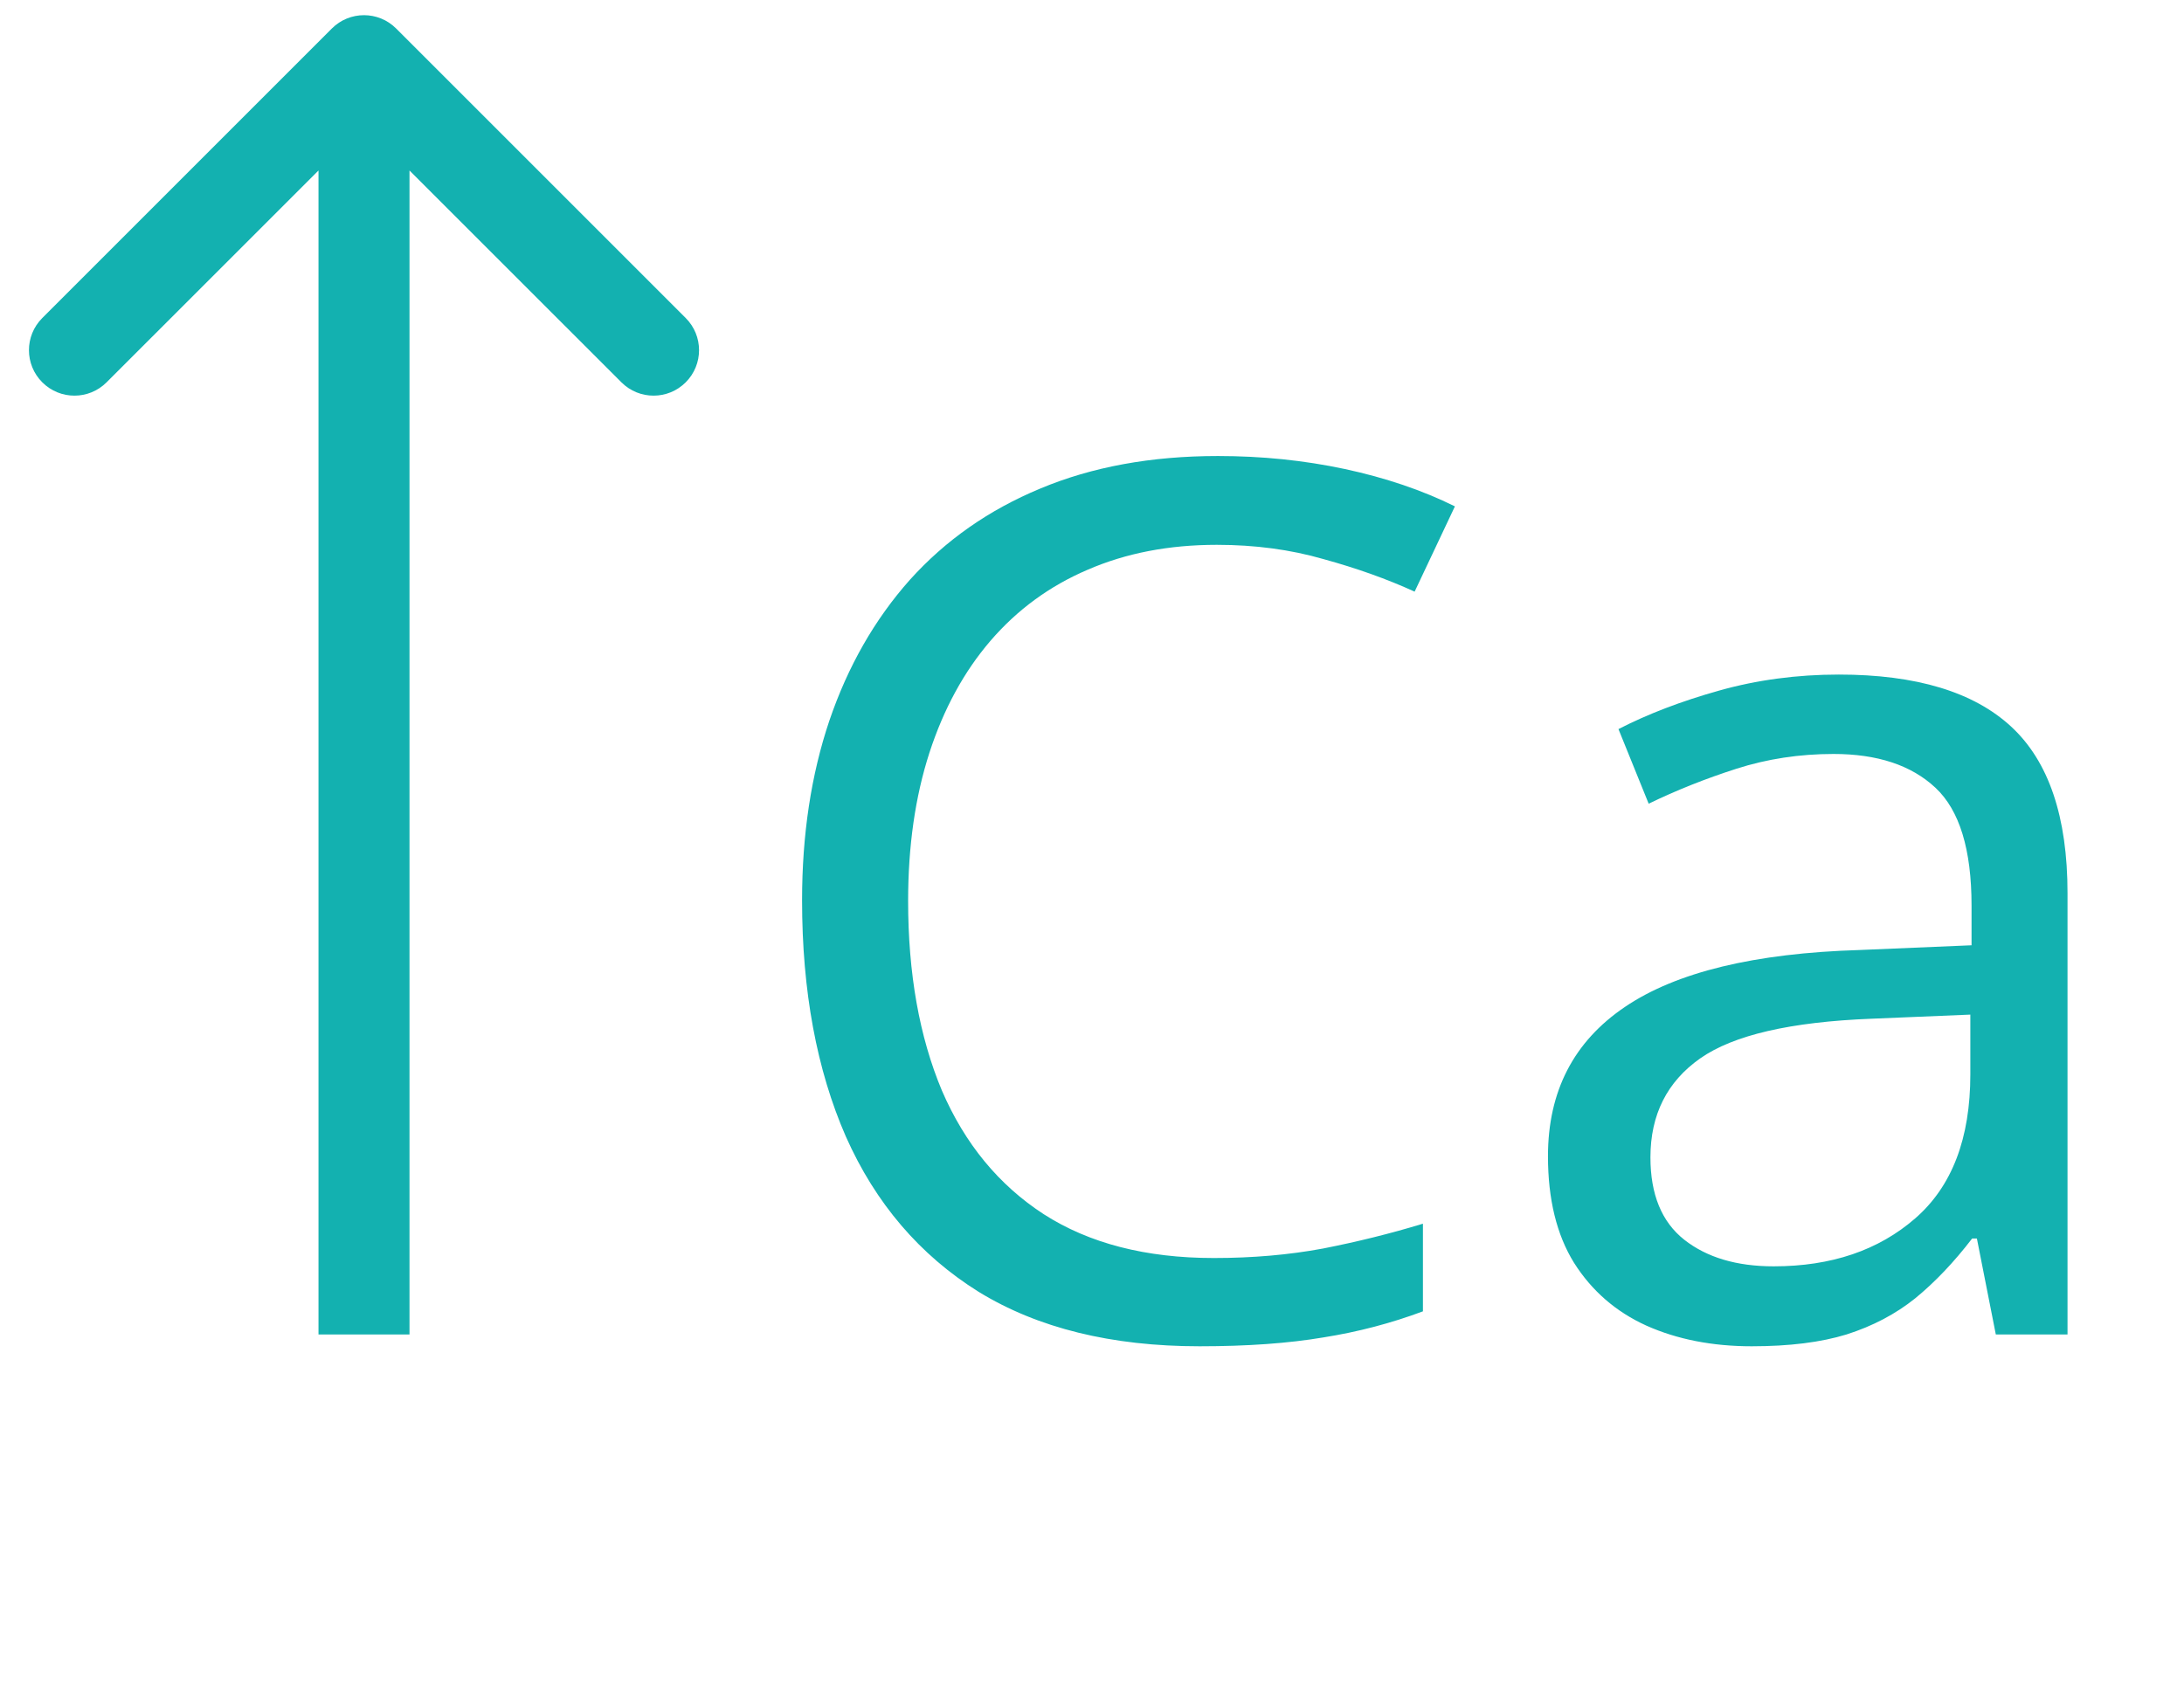 <svg width="36" height="28" viewBox="0 0 36 28" fill="none" xmlns="http://www.w3.org/2000/svg">
<path d="M20.057 8.982C19.269 8.982 18.559 9.119 17.928 9.393C17.303 9.66 16.769 10.05 16.326 10.565C15.89 11.072 15.555 11.688 15.32 12.41C15.086 13.133 14.969 13.947 14.969 14.852C14.969 16.049 15.154 17.091 15.525 17.977C15.903 18.855 16.463 19.536 17.205 20.018C17.954 20.499 18.888 20.74 20.008 20.74C20.646 20.74 21.245 20.688 21.805 20.584C22.371 20.473 22.921 20.337 23.455 20.174V21.619C22.934 21.814 22.387 21.958 21.814 22.049C21.241 22.146 20.561 22.195 19.773 22.195C18.322 22.195 17.107 21.896 16.131 21.297C15.161 20.691 14.432 19.838 13.943 18.738C13.462 17.638 13.221 16.339 13.221 14.842C13.221 13.761 13.37 12.775 13.67 11.883C13.976 10.984 14.419 10.21 14.998 9.559C15.584 8.908 16.3 8.406 17.146 8.055C17.999 7.697 18.976 7.518 20.076 7.518C20.799 7.518 21.495 7.589 22.166 7.732C22.837 7.876 23.442 8.081 23.982 8.348L23.318 9.754C22.863 9.546 22.361 9.367 21.814 9.217C21.274 9.061 20.688 8.982 20.057 8.982ZM30.311 11.121C31.587 11.121 32.534 11.408 33.152 11.98C33.771 12.553 34.08 13.468 34.08 14.725V22H32.898L32.586 20.418H32.508C32.208 20.809 31.896 21.137 31.57 21.404C31.245 21.665 30.867 21.863 30.438 22C30.014 22.13 29.494 22.195 28.875 22.195C28.224 22.195 27.645 22.081 27.137 21.854C26.635 21.626 26.238 21.281 25.945 20.818C25.659 20.356 25.516 19.77 25.516 19.061C25.516 17.993 25.939 17.172 26.785 16.6C27.631 16.027 28.921 15.714 30.652 15.662L32.498 15.584V14.93C32.498 14.005 32.3 13.357 31.902 12.986C31.505 12.615 30.945 12.43 30.223 12.43C29.663 12.43 29.129 12.511 28.621 12.674C28.113 12.837 27.631 13.029 27.176 13.25L26.678 12.02C27.16 11.772 27.713 11.56 28.338 11.385C28.963 11.209 29.62 11.121 30.311 11.121ZM32.478 16.727L30.848 16.795C29.513 16.847 28.572 17.065 28.025 17.449C27.479 17.833 27.205 18.377 27.205 19.08C27.205 19.692 27.391 20.145 27.762 20.438C28.133 20.73 28.624 20.877 29.236 20.877C30.187 20.877 30.965 20.613 31.57 20.086C32.176 19.559 32.478 18.768 32.478 17.713V16.727Z" fill="#13B1B0"/>
<path d="M6.53 0.47C6.237 0.177 5.763 0.177 5.47 0.47L0.697 5.243C0.404 5.536 0.404 6.01 0.697 6.303C0.99 6.596 1.464 6.596 1.757 6.303L6 2.061L10.243 6.303C10.536 6.596 11.01 6.596 11.303 6.303C11.596 6.01 11.596 5.536 11.303 5.243L6.53 0.47ZM6.75 22L6.75 1L5.25 1L5.25 22L6.75 22Z" fill="#13B1B0"/>
</svg>
